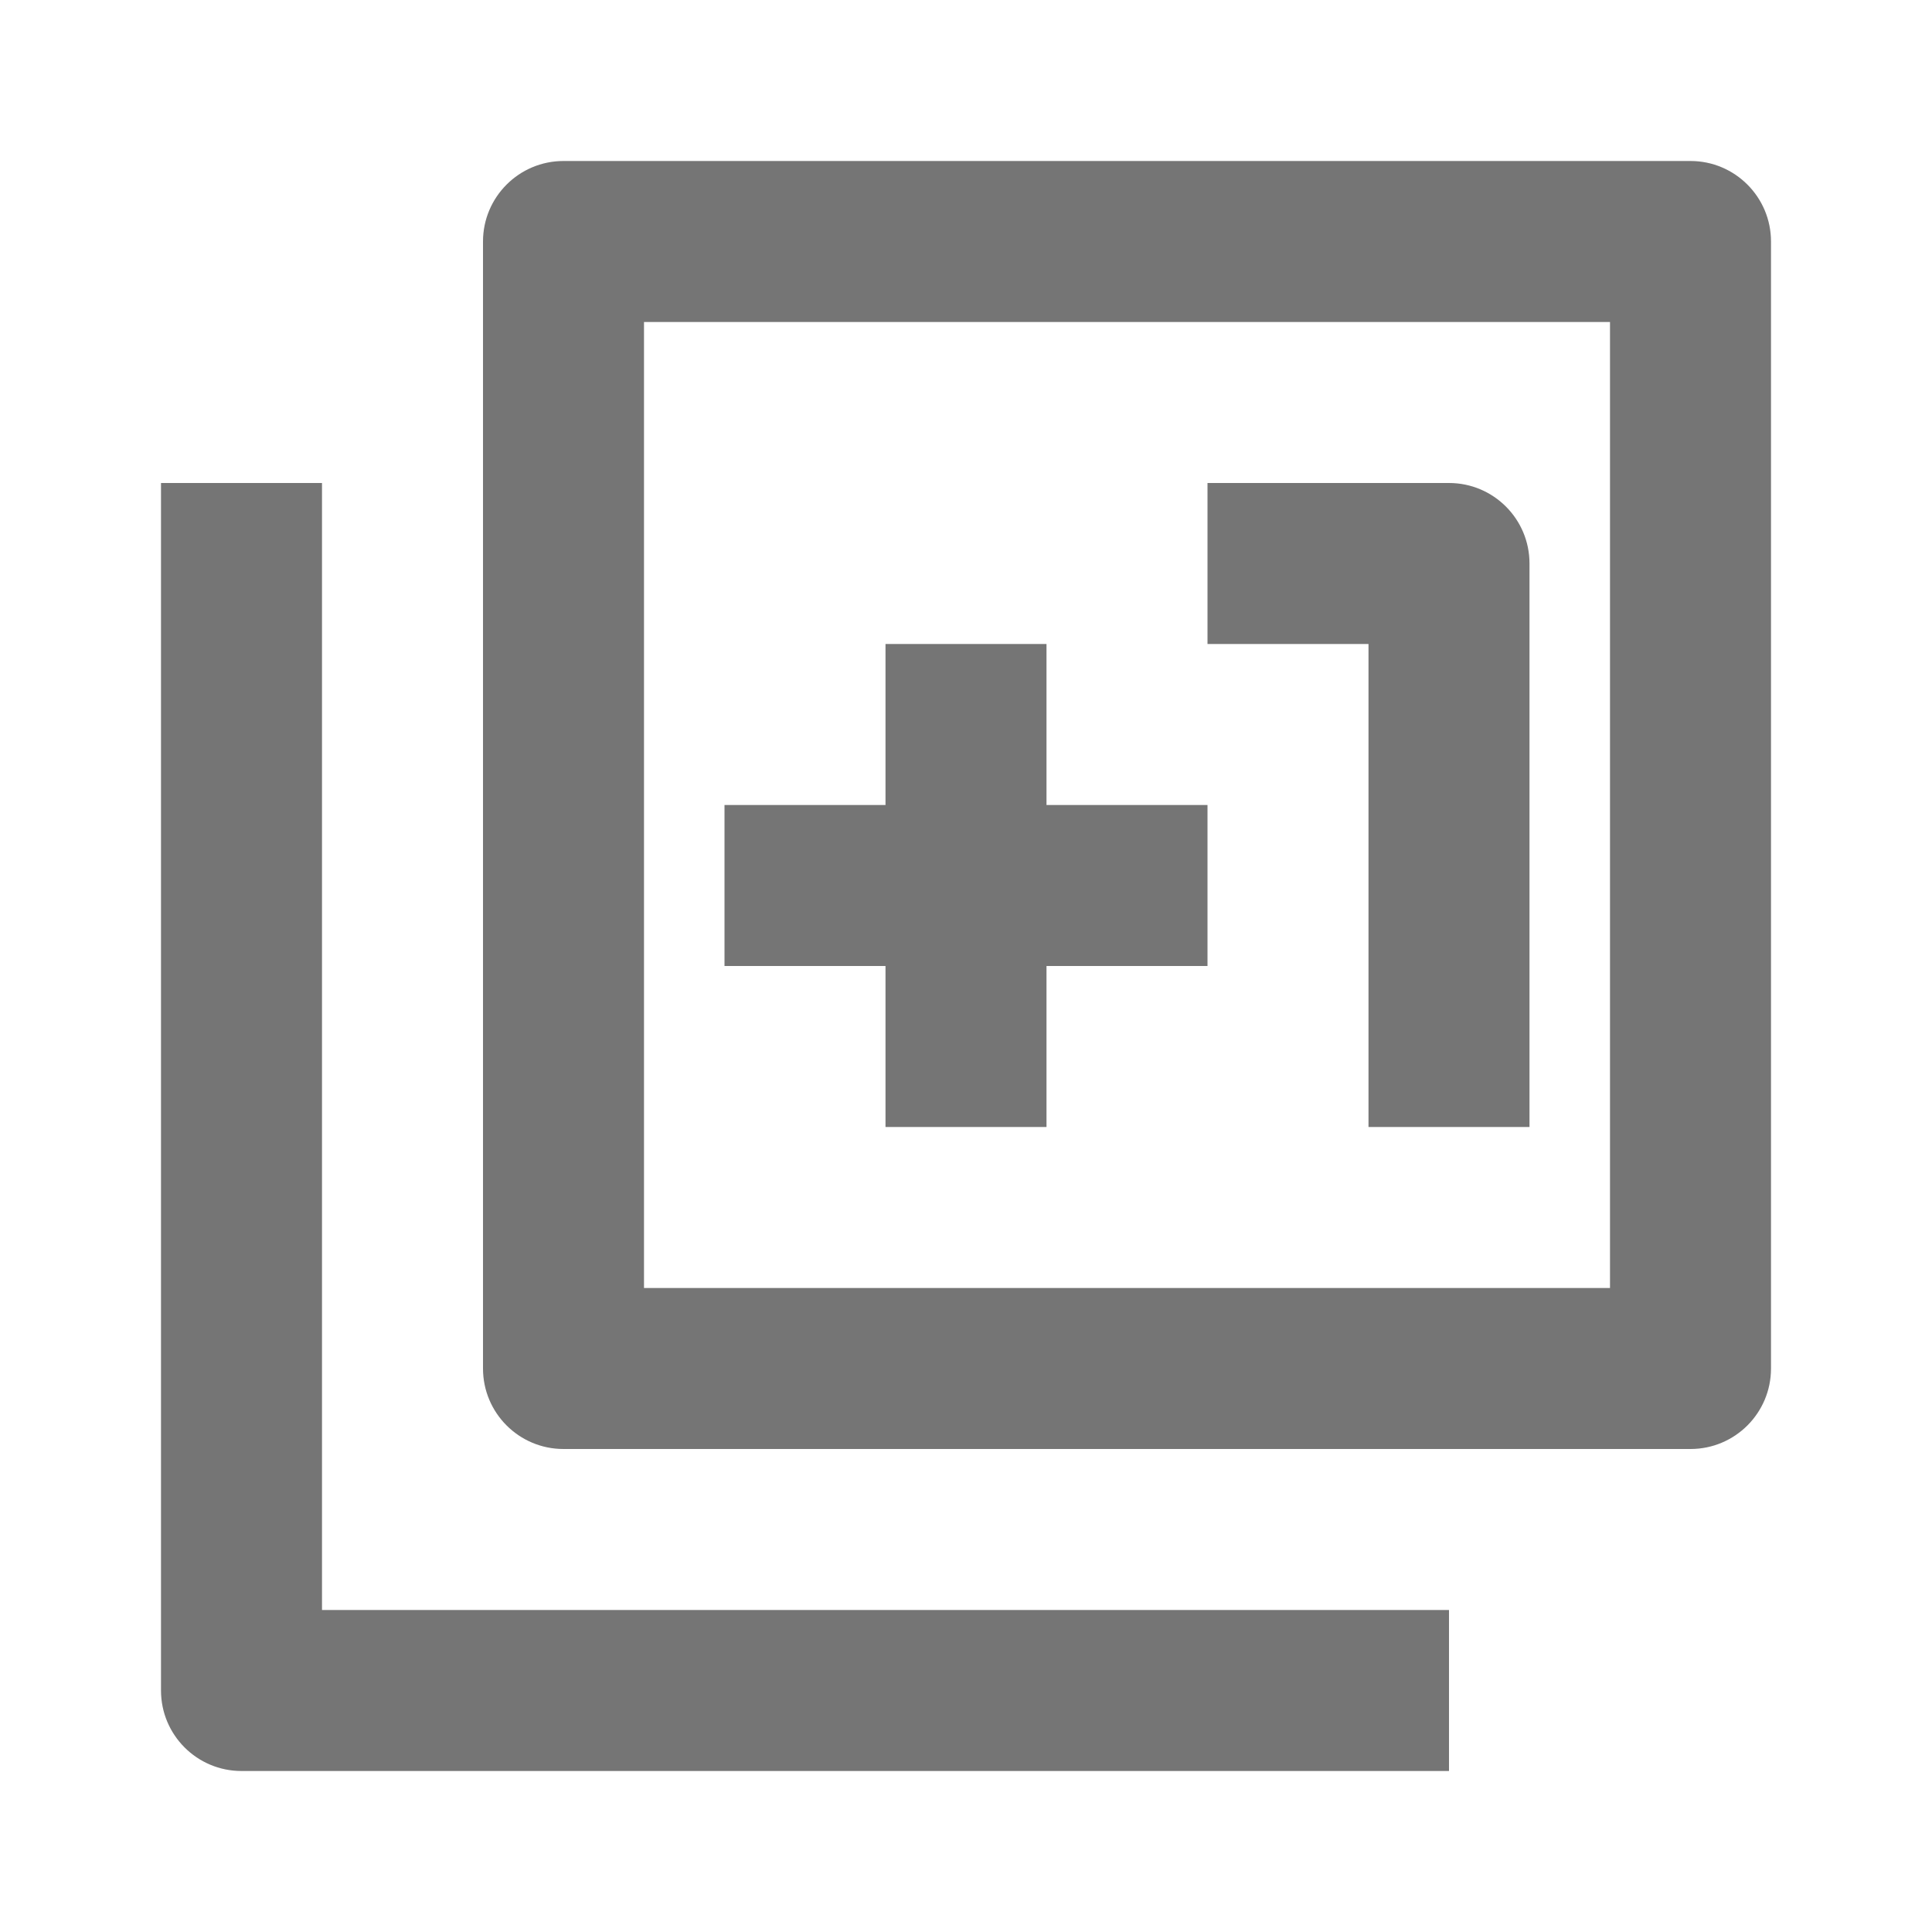 <?xml version="1.0" encoding="iso-8859-1"?>
<!-- Generator: Adobe Illustrator 16.0.0, SVG Export Plug-In . SVG Version: 6.00 Build 0)  -->
<!DOCTYPE svg PUBLIC "-//W3C//DTD SVG 1.1//EN" "http://www.w3.org/Graphics/SVG/1.1/DTD/svg11.dtd">
<svg version="1.1" xmlns="http://www.w3.org/2000/svg" xmlns:xlink="http://www.w3.org/1999/xlink" x="0px" y="0px" width="24px"
	 height="24px" viewBox="0 0 24 24" style="enable-background:new 0 0 24 24;" xml:space="preserve">
<g id="Frame_-_24px">
	<rect y="0.002" style="fill:none;" width="24" height="24"/>
</g>
<g id="Line_Icons">
	<g>
		<path style="fill:#757575;" d="M4,6H2v15c0,0.552,0.447,1,1,1h15v-2H4V6z"/>
		<path style="fill:#757575;" d="M21,2H7C6.447,2,6,2.449,6,3v14c0,0.552,0.447,1,1,1h14c0.553,0,1-0.448,1-1V3
			C22,2.449,21.553,2,21,2z M20,16H8V4h12V16z"/>
		<polygon style="fill:#757575;" points="11,14 13,14 13,12 15,12 15,10 13,10 13,8 11,8 11,10 9,10 9,12 11,12 		"/>
		<path style="fill:#757575;" d="M17,14h2V7c0-0.552-0.447-1-1-1h-3v2h2V14z"/>
	</g>
</g>
</svg>
